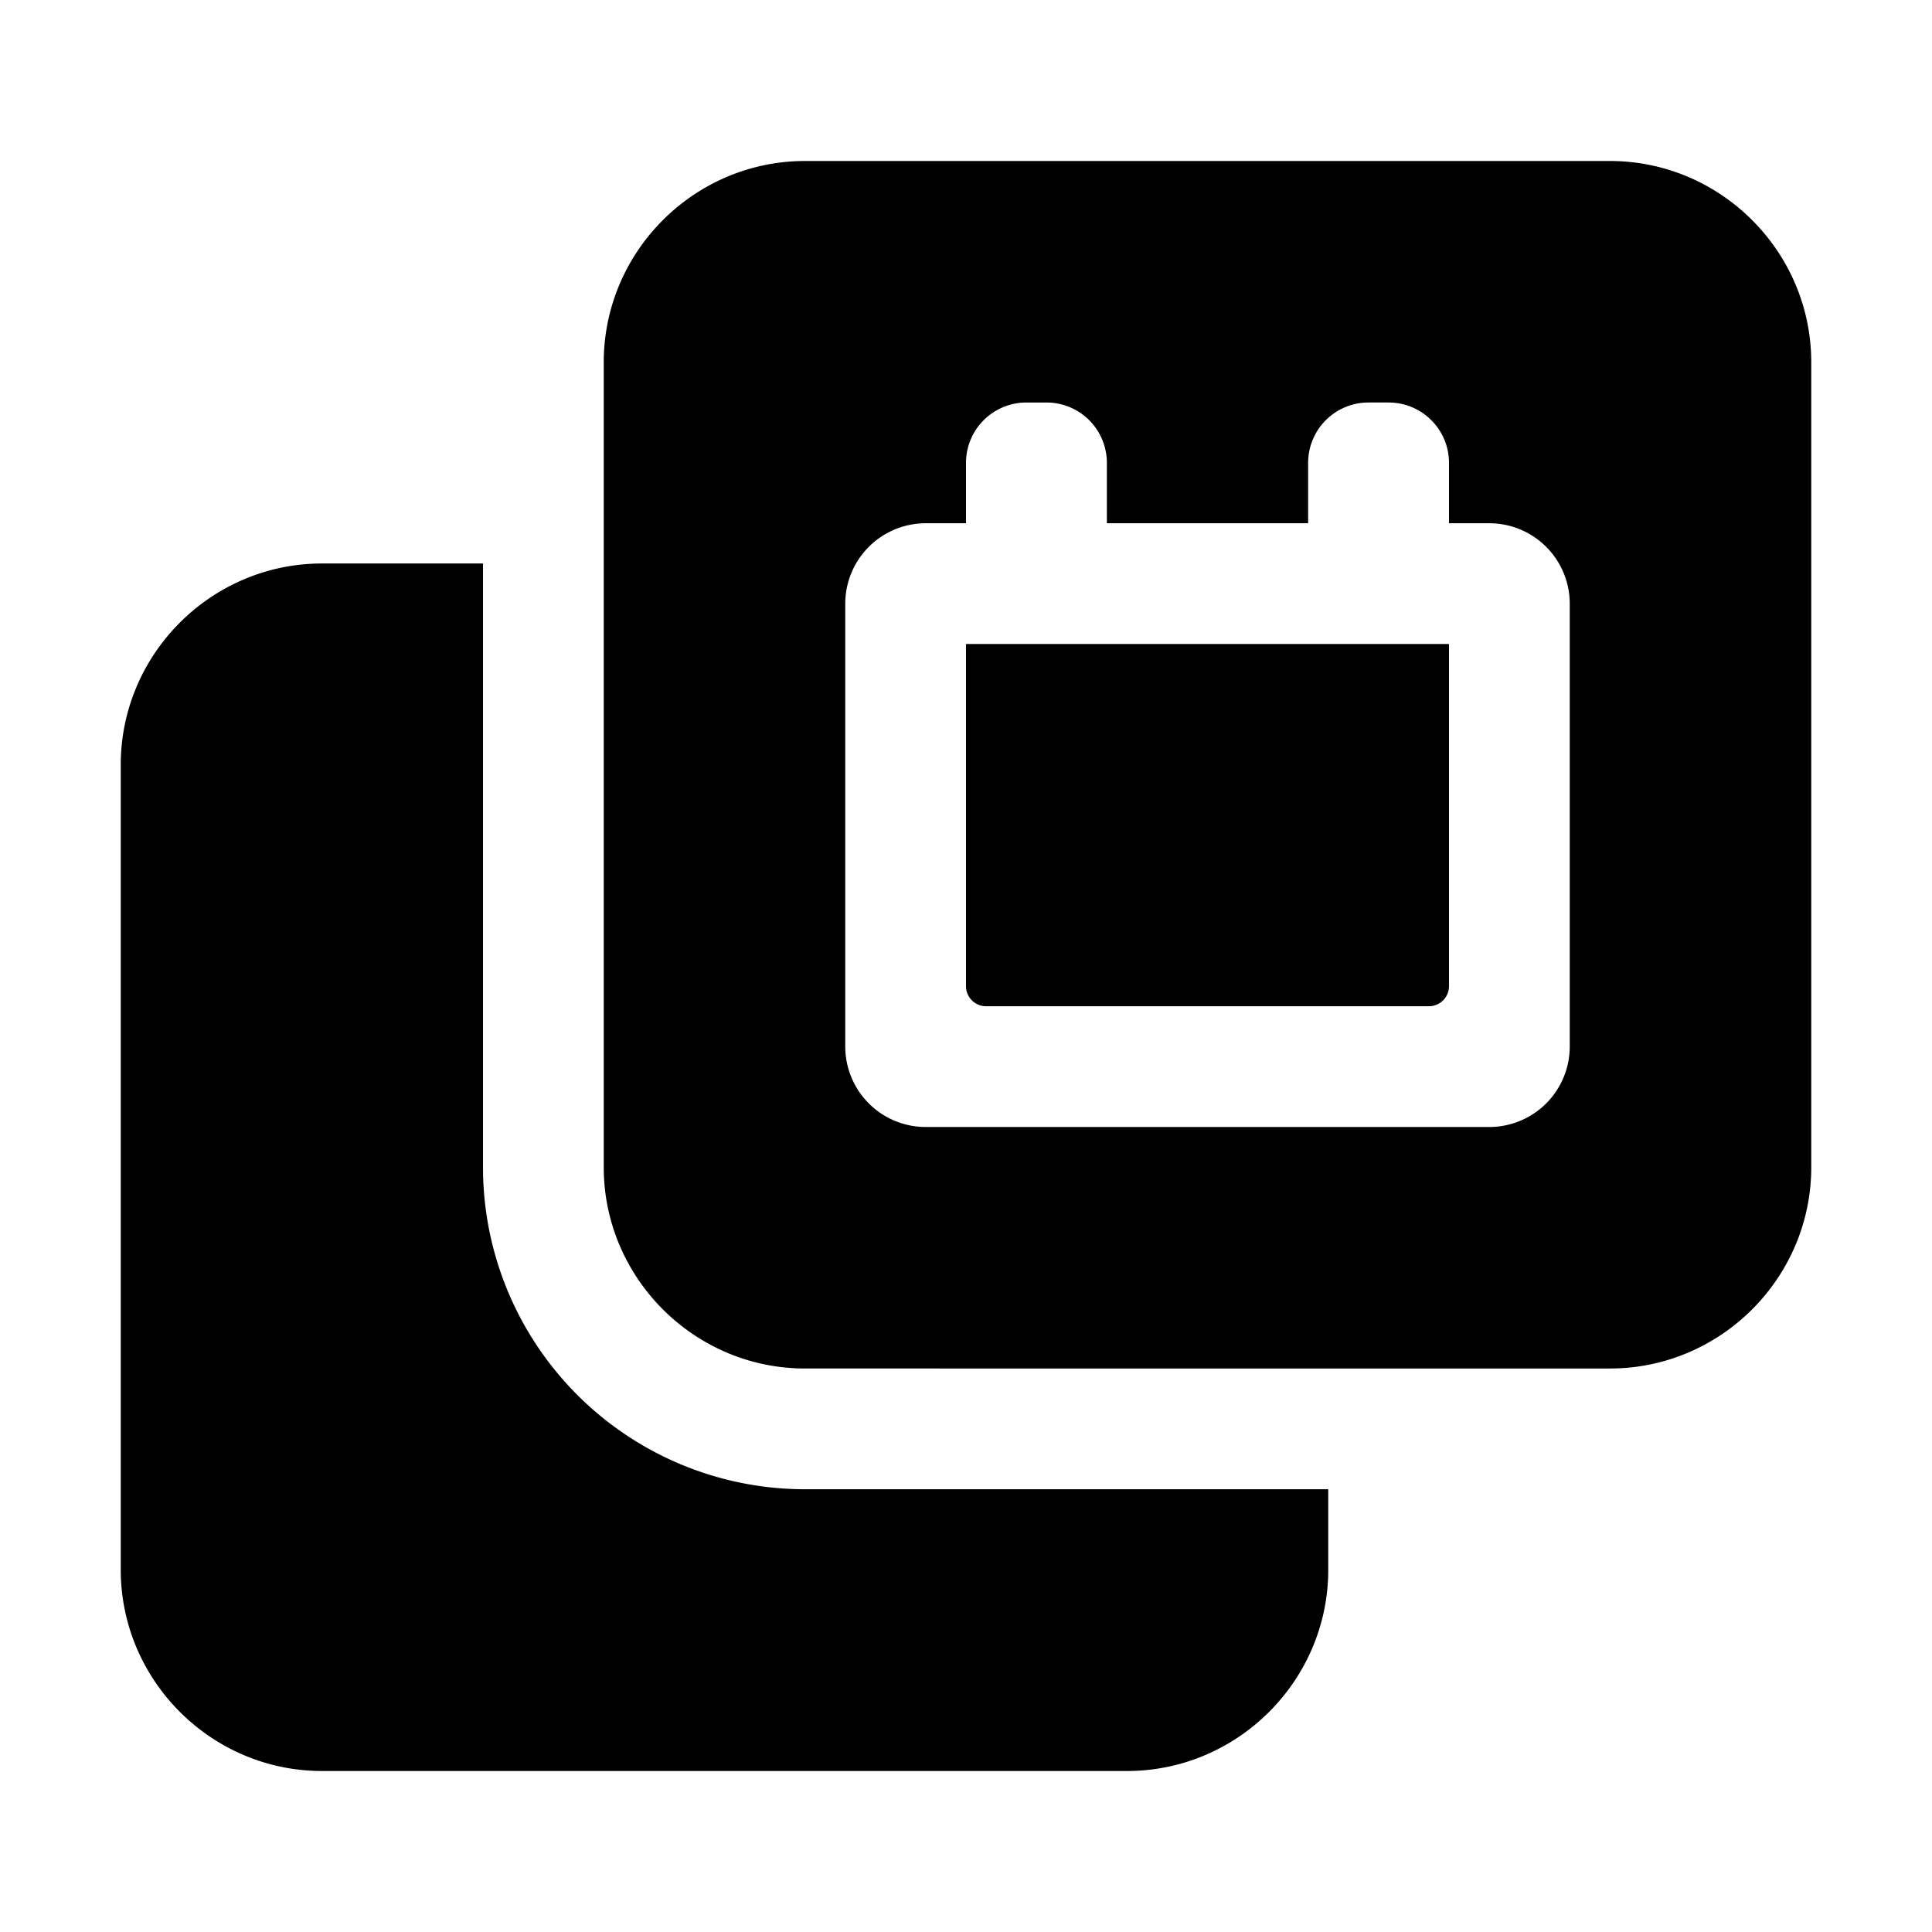 <svg role="img" xmlns="http://www.w3.org/2000/svg" viewBox="0 0 192 192">
  <title>h-event</title>
  <path fill-rule="evenodd"
    d="M48 56v60a32 32 0 0 0 32 32h52v8c0 11-9 20-20 20H32c-11 0-20-9-20-20V76c0-11 9-20 20-20h16Zm112-40c11 0 20 9 20 20v80c0 11-9 20-20 20H80c-11 0-20-9-20-20V36c0-11 9-20 20-20h80Zm-56 24h-2a6 6 0 0 0-6 6v6h-4a8 8 0 0 0-8 8v44a8 8 0 0 0 8 8h56a8 8 0 0 0 8-8V60a8 8 0 0 0-8-8h-4v-6a6 6 0 0 0-6-6h-2a6 6 0 0 0-6 6v6h-20v-6a6 6 0 0 0-6-6Zm40 24v34a2 2 0 0 1-2 2H98a2 2 0 0 1-2-2V64h48Z" />
</svg>
